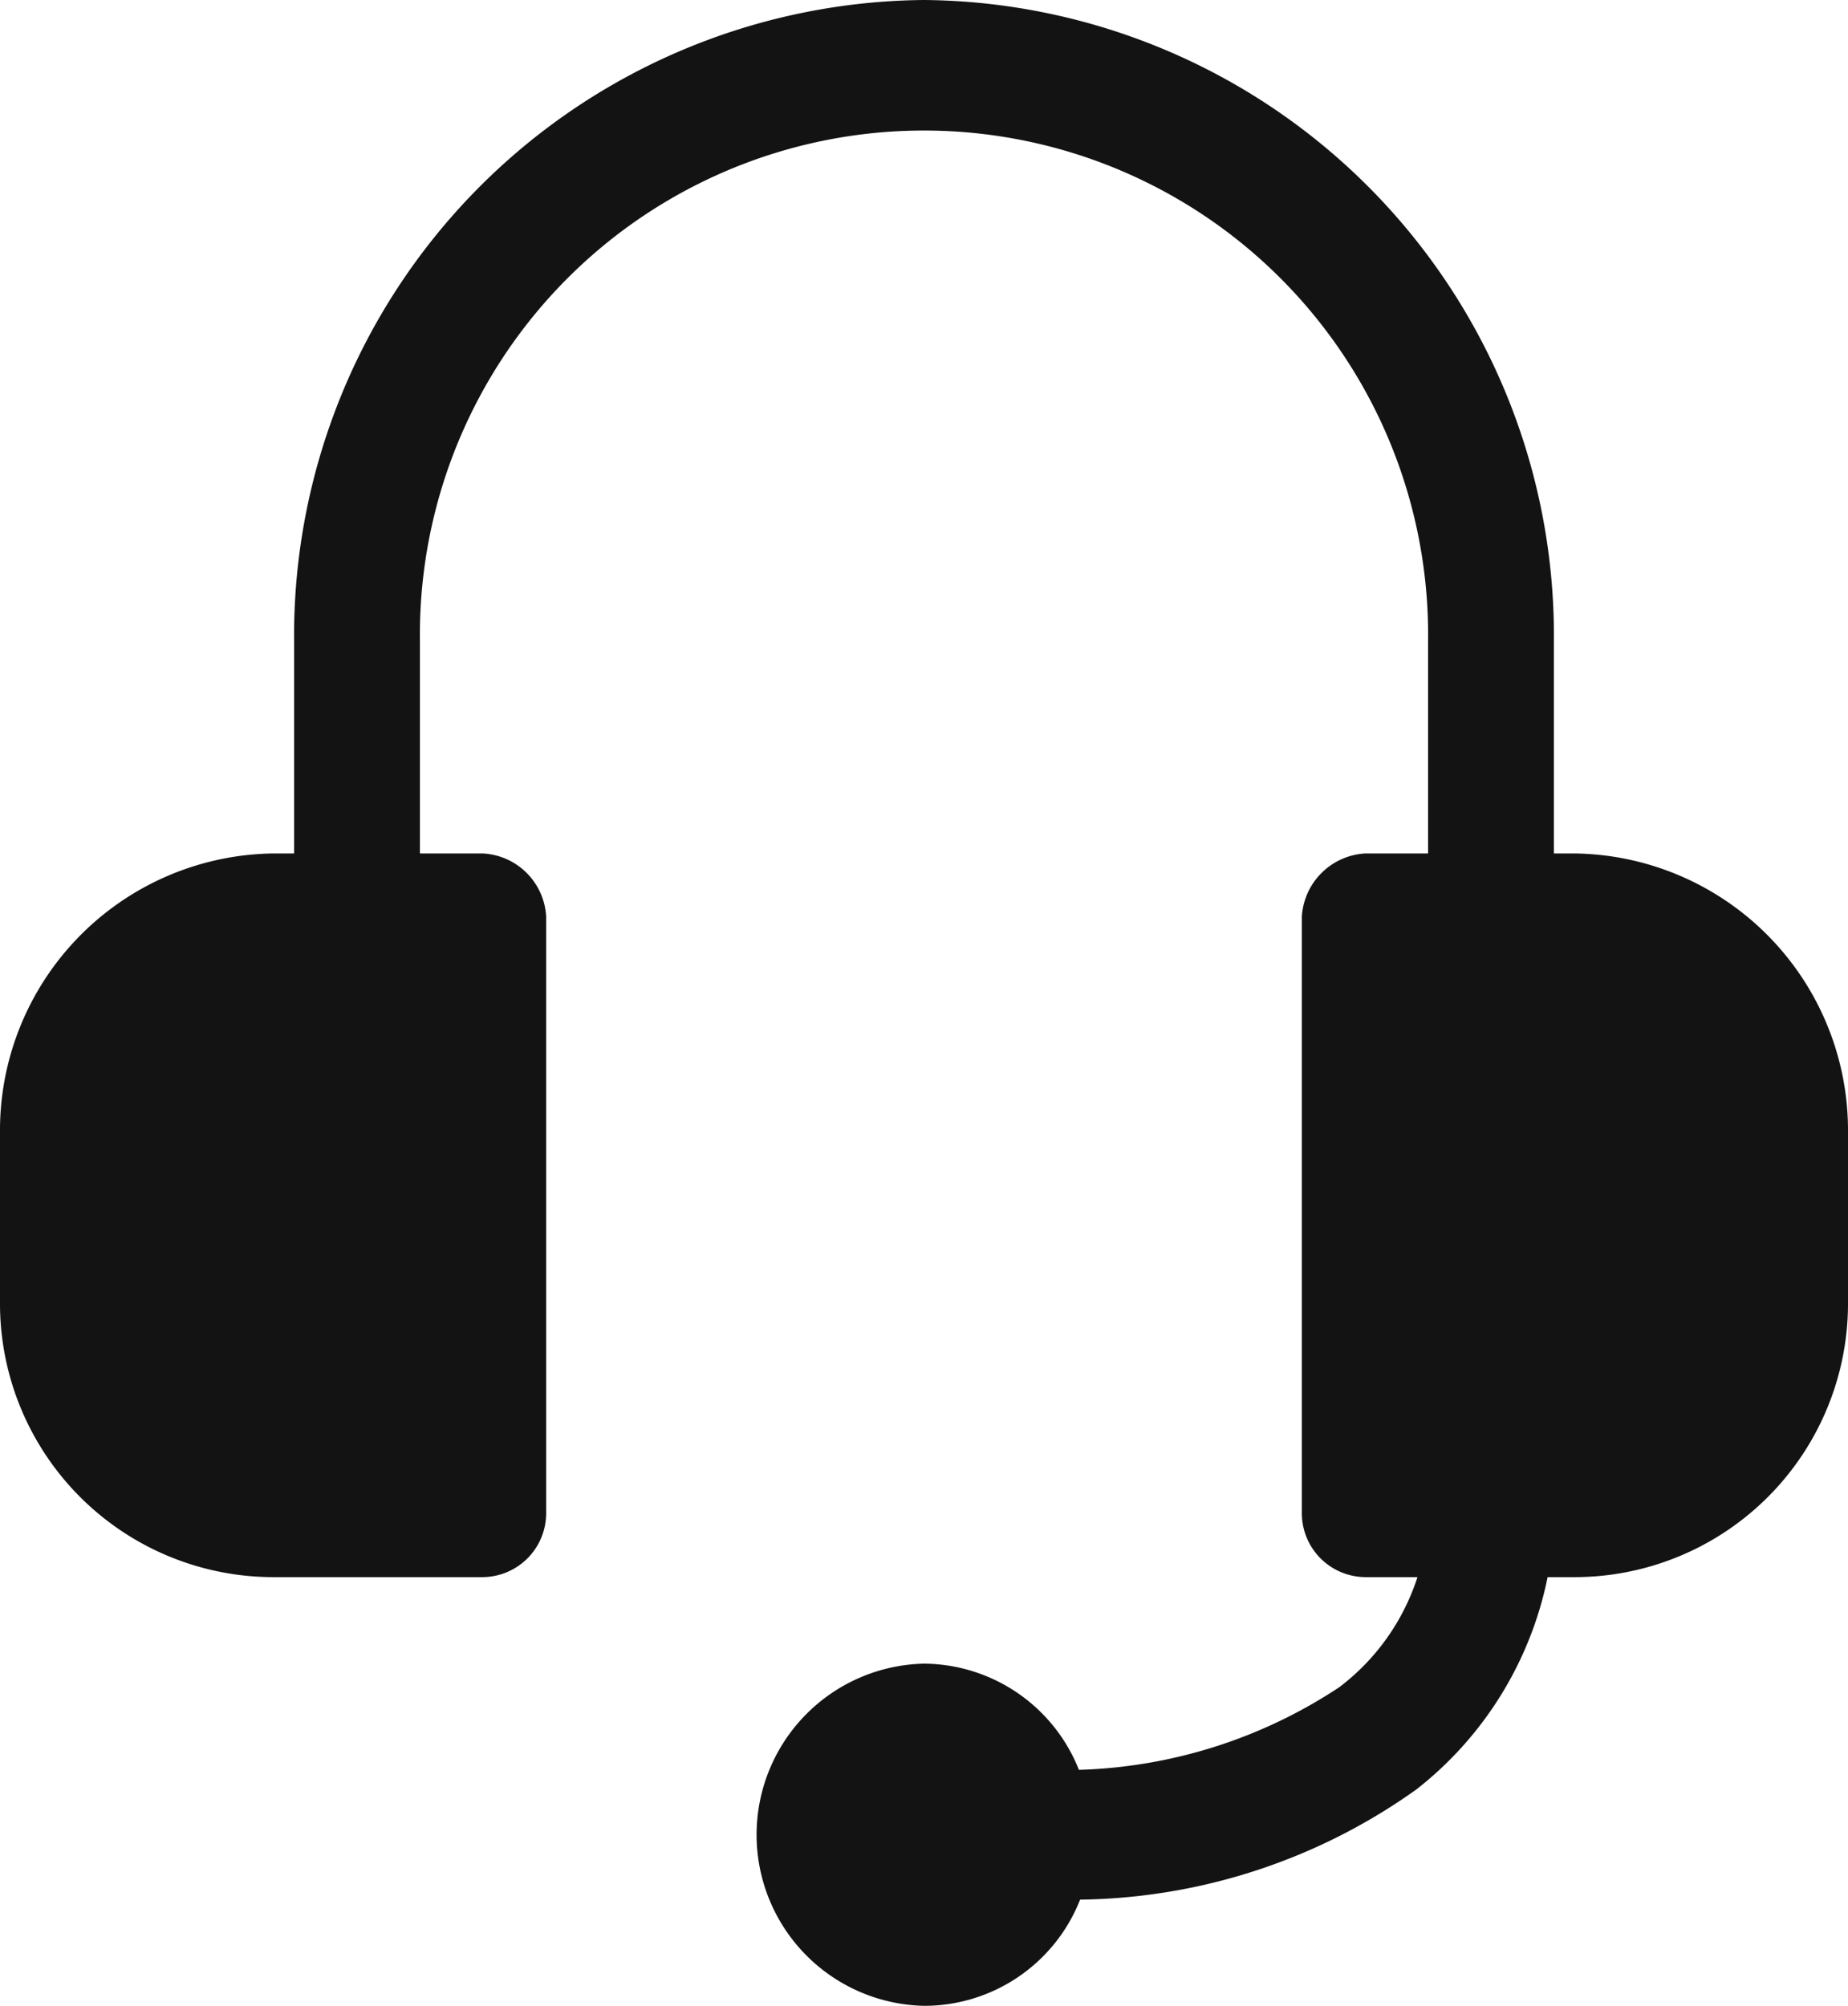 <svg xmlns="http://www.w3.org/2000/svg" width="23.5" height="25.5" viewBox="0 0 47 51">
  <path fill="#131313" fill-rule="evenodd" d="M2670.5,13860a16.162,16.162,0,0,0-16.02,16.3v5.4h-0.54a7.043,7.043,0,0,0-6.94,7.1v4.3a6.957,6.957,0,0,0,6.94,7h5.34a1.626,1.626,0,0,0,1.61-1.6v-15.2a1.7,1.7,0,0,0-1.61-1.6h-1.6v-5.4a12.821,12.821,0,1,1,25.64,0v5.4h-1.6a1.712,1.712,0,0,0-1.61,1.6v15.2a1.626,1.626,0,0,0,1.61,1.6h1.33a5.713,5.713,0,0,1-1.99,2.8,12.663,12.663,0,0,1-6.62,2.1,4.27,4.27,0,0,0-3.94-2.7,4.351,4.351,0,0,0,0,8.7,4.26,4.26,0,0,0,3.97-2.7,15.037,15.037,0,0,0,8.55-2.8,9.149,9.149,0,0,0,3.34-5.4h0.7a6.957,6.957,0,0,0,6.94-7v-4.3a7.043,7.043,0,0,0-6.94-7.1h-0.54v-5.4a16.162,16.162,0,0,0-16.02-16.3h0Z" transform="translate(-2647 -13860)"/>
</svg>
